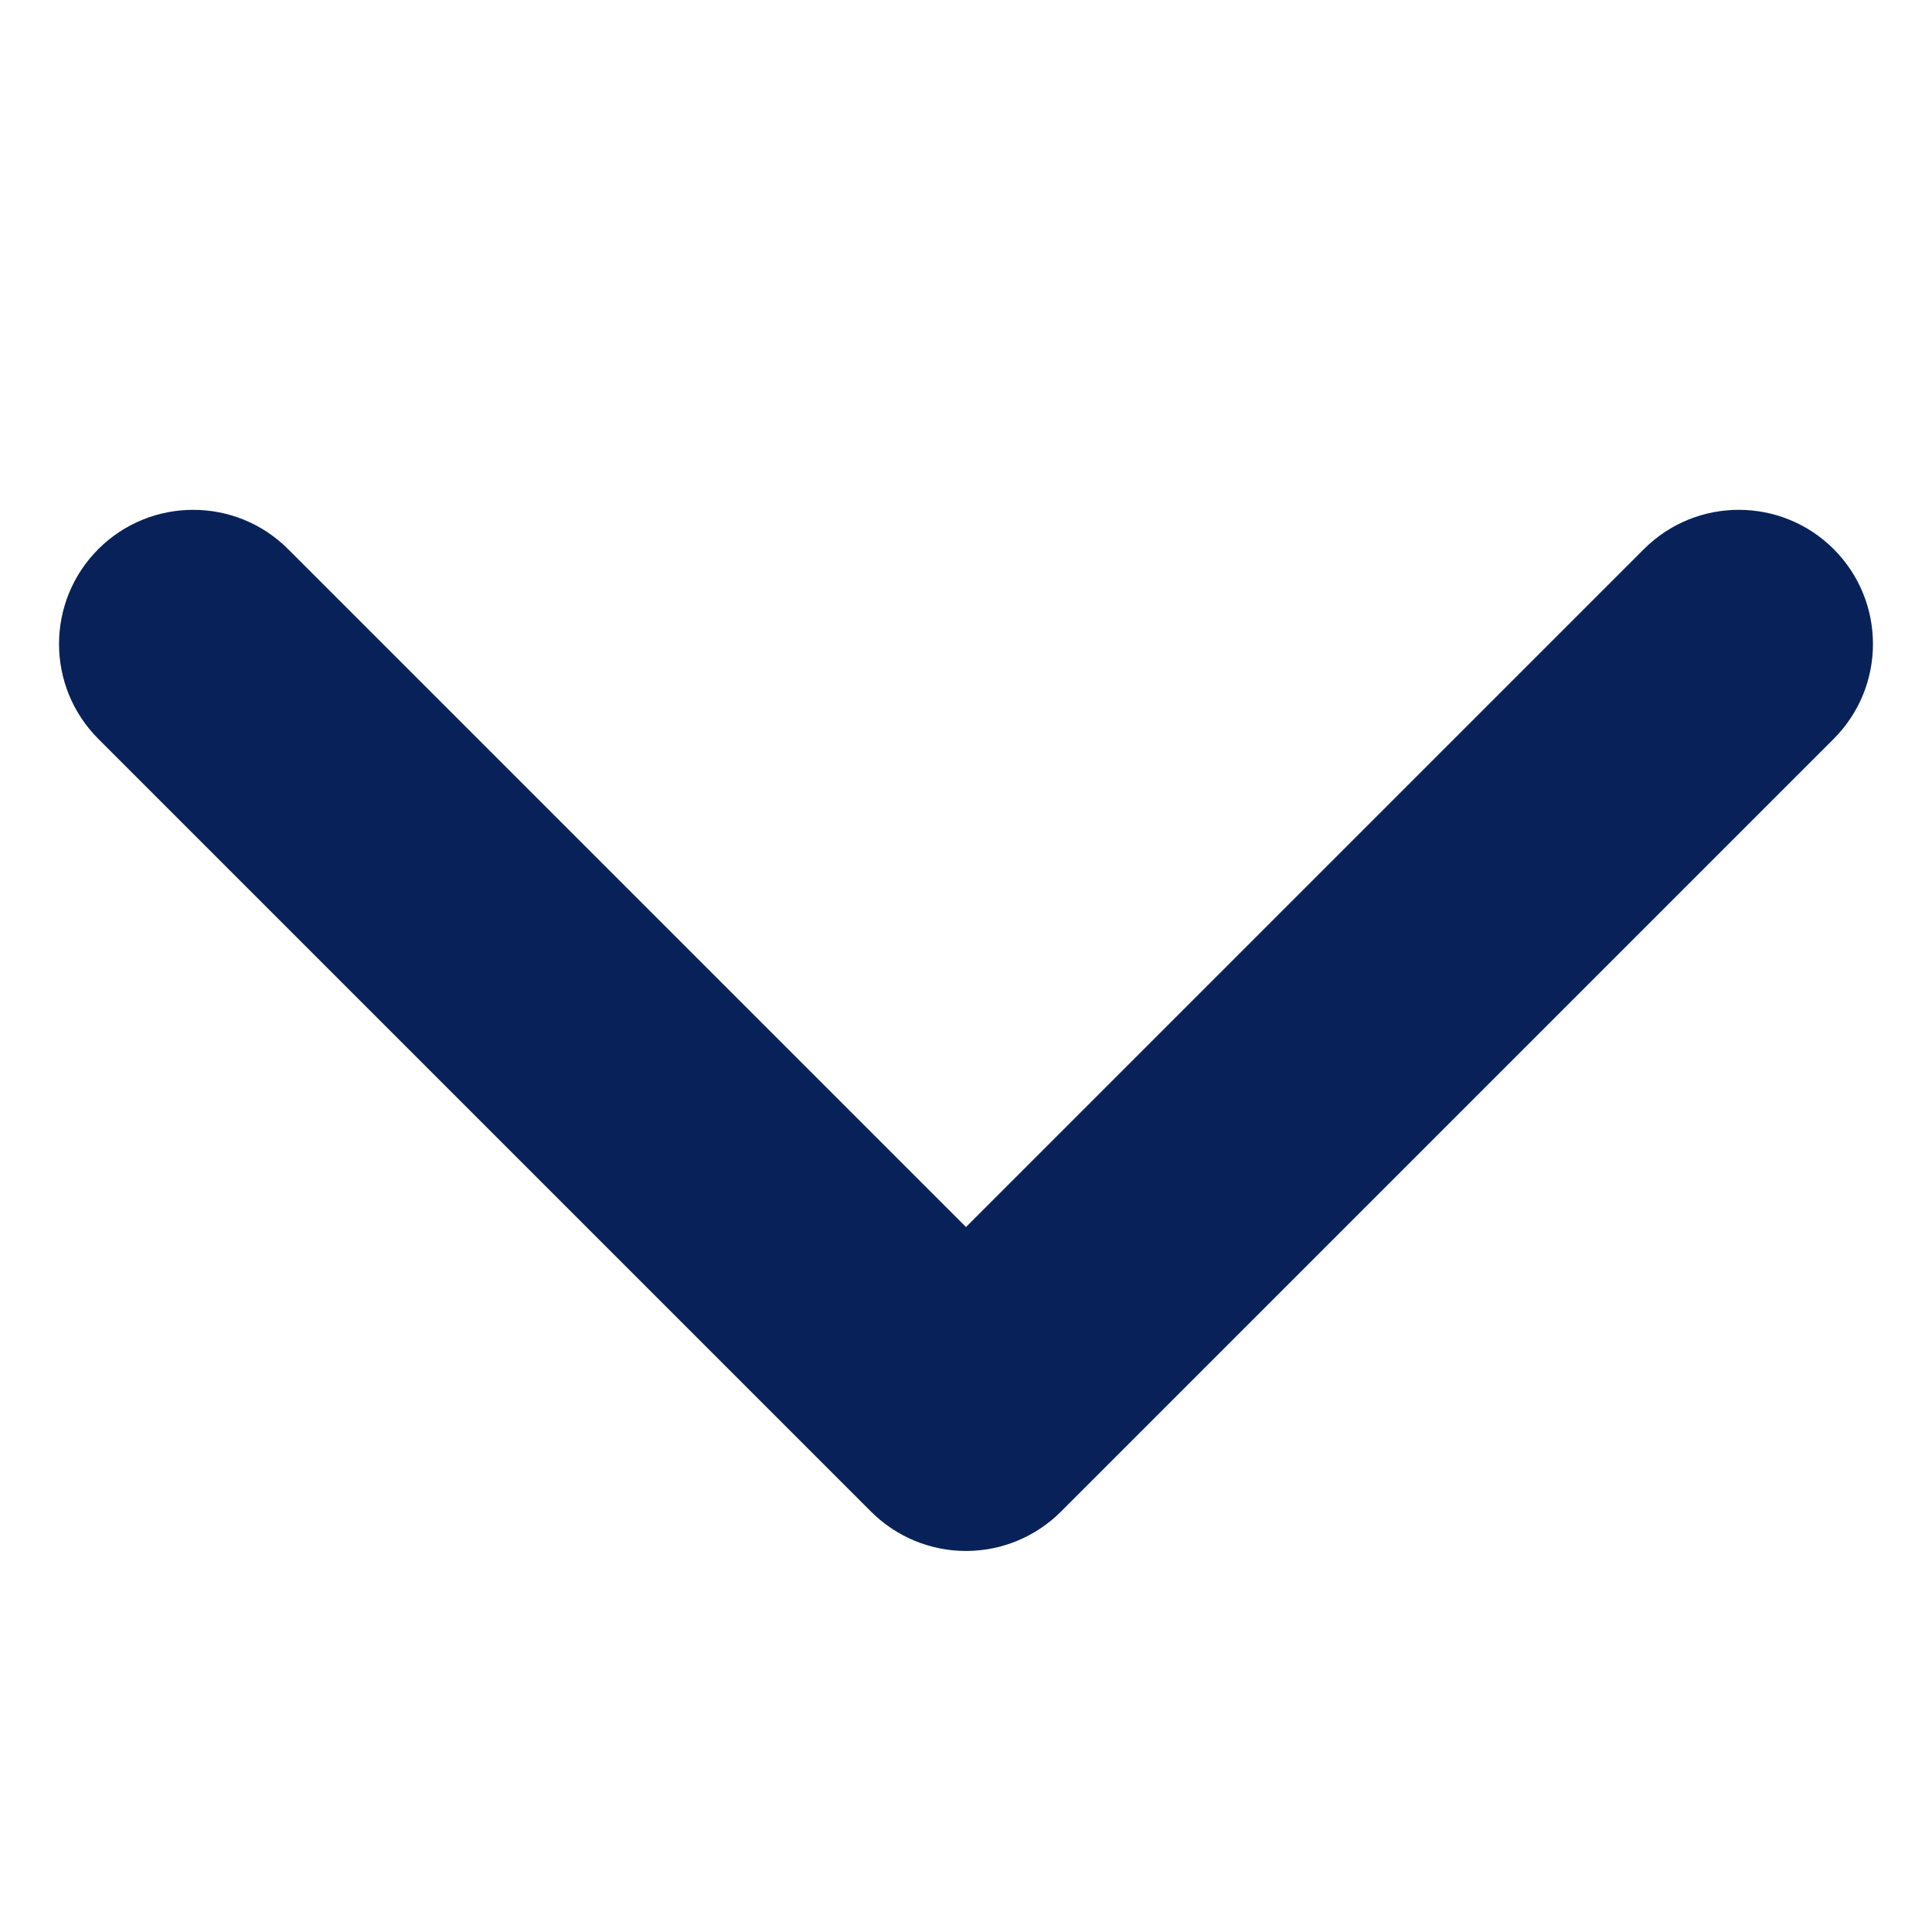 <svg width="9" height="9" viewBox="0 0 9 9" fill="none" xmlns="http://www.w3.org/2000/svg">
  <path d="M8.542 2.558C8.786 2.802 8.786 3.198 8.542 3.442L4.942 7.042C4.825 7.159 4.666 7.225 4.5 7.225C4.334 7.225 4.175 7.159 4.058 7.042L0.458 3.442C0.214 3.198 0.214 2.802 0.458 2.558C0.702 2.314 1.098 2.314 1.342 2.558L4.5 5.716L7.658 2.558C7.902 2.314 8.298 2.314 8.542 2.558Z" fill="#082259"/>
</svg>